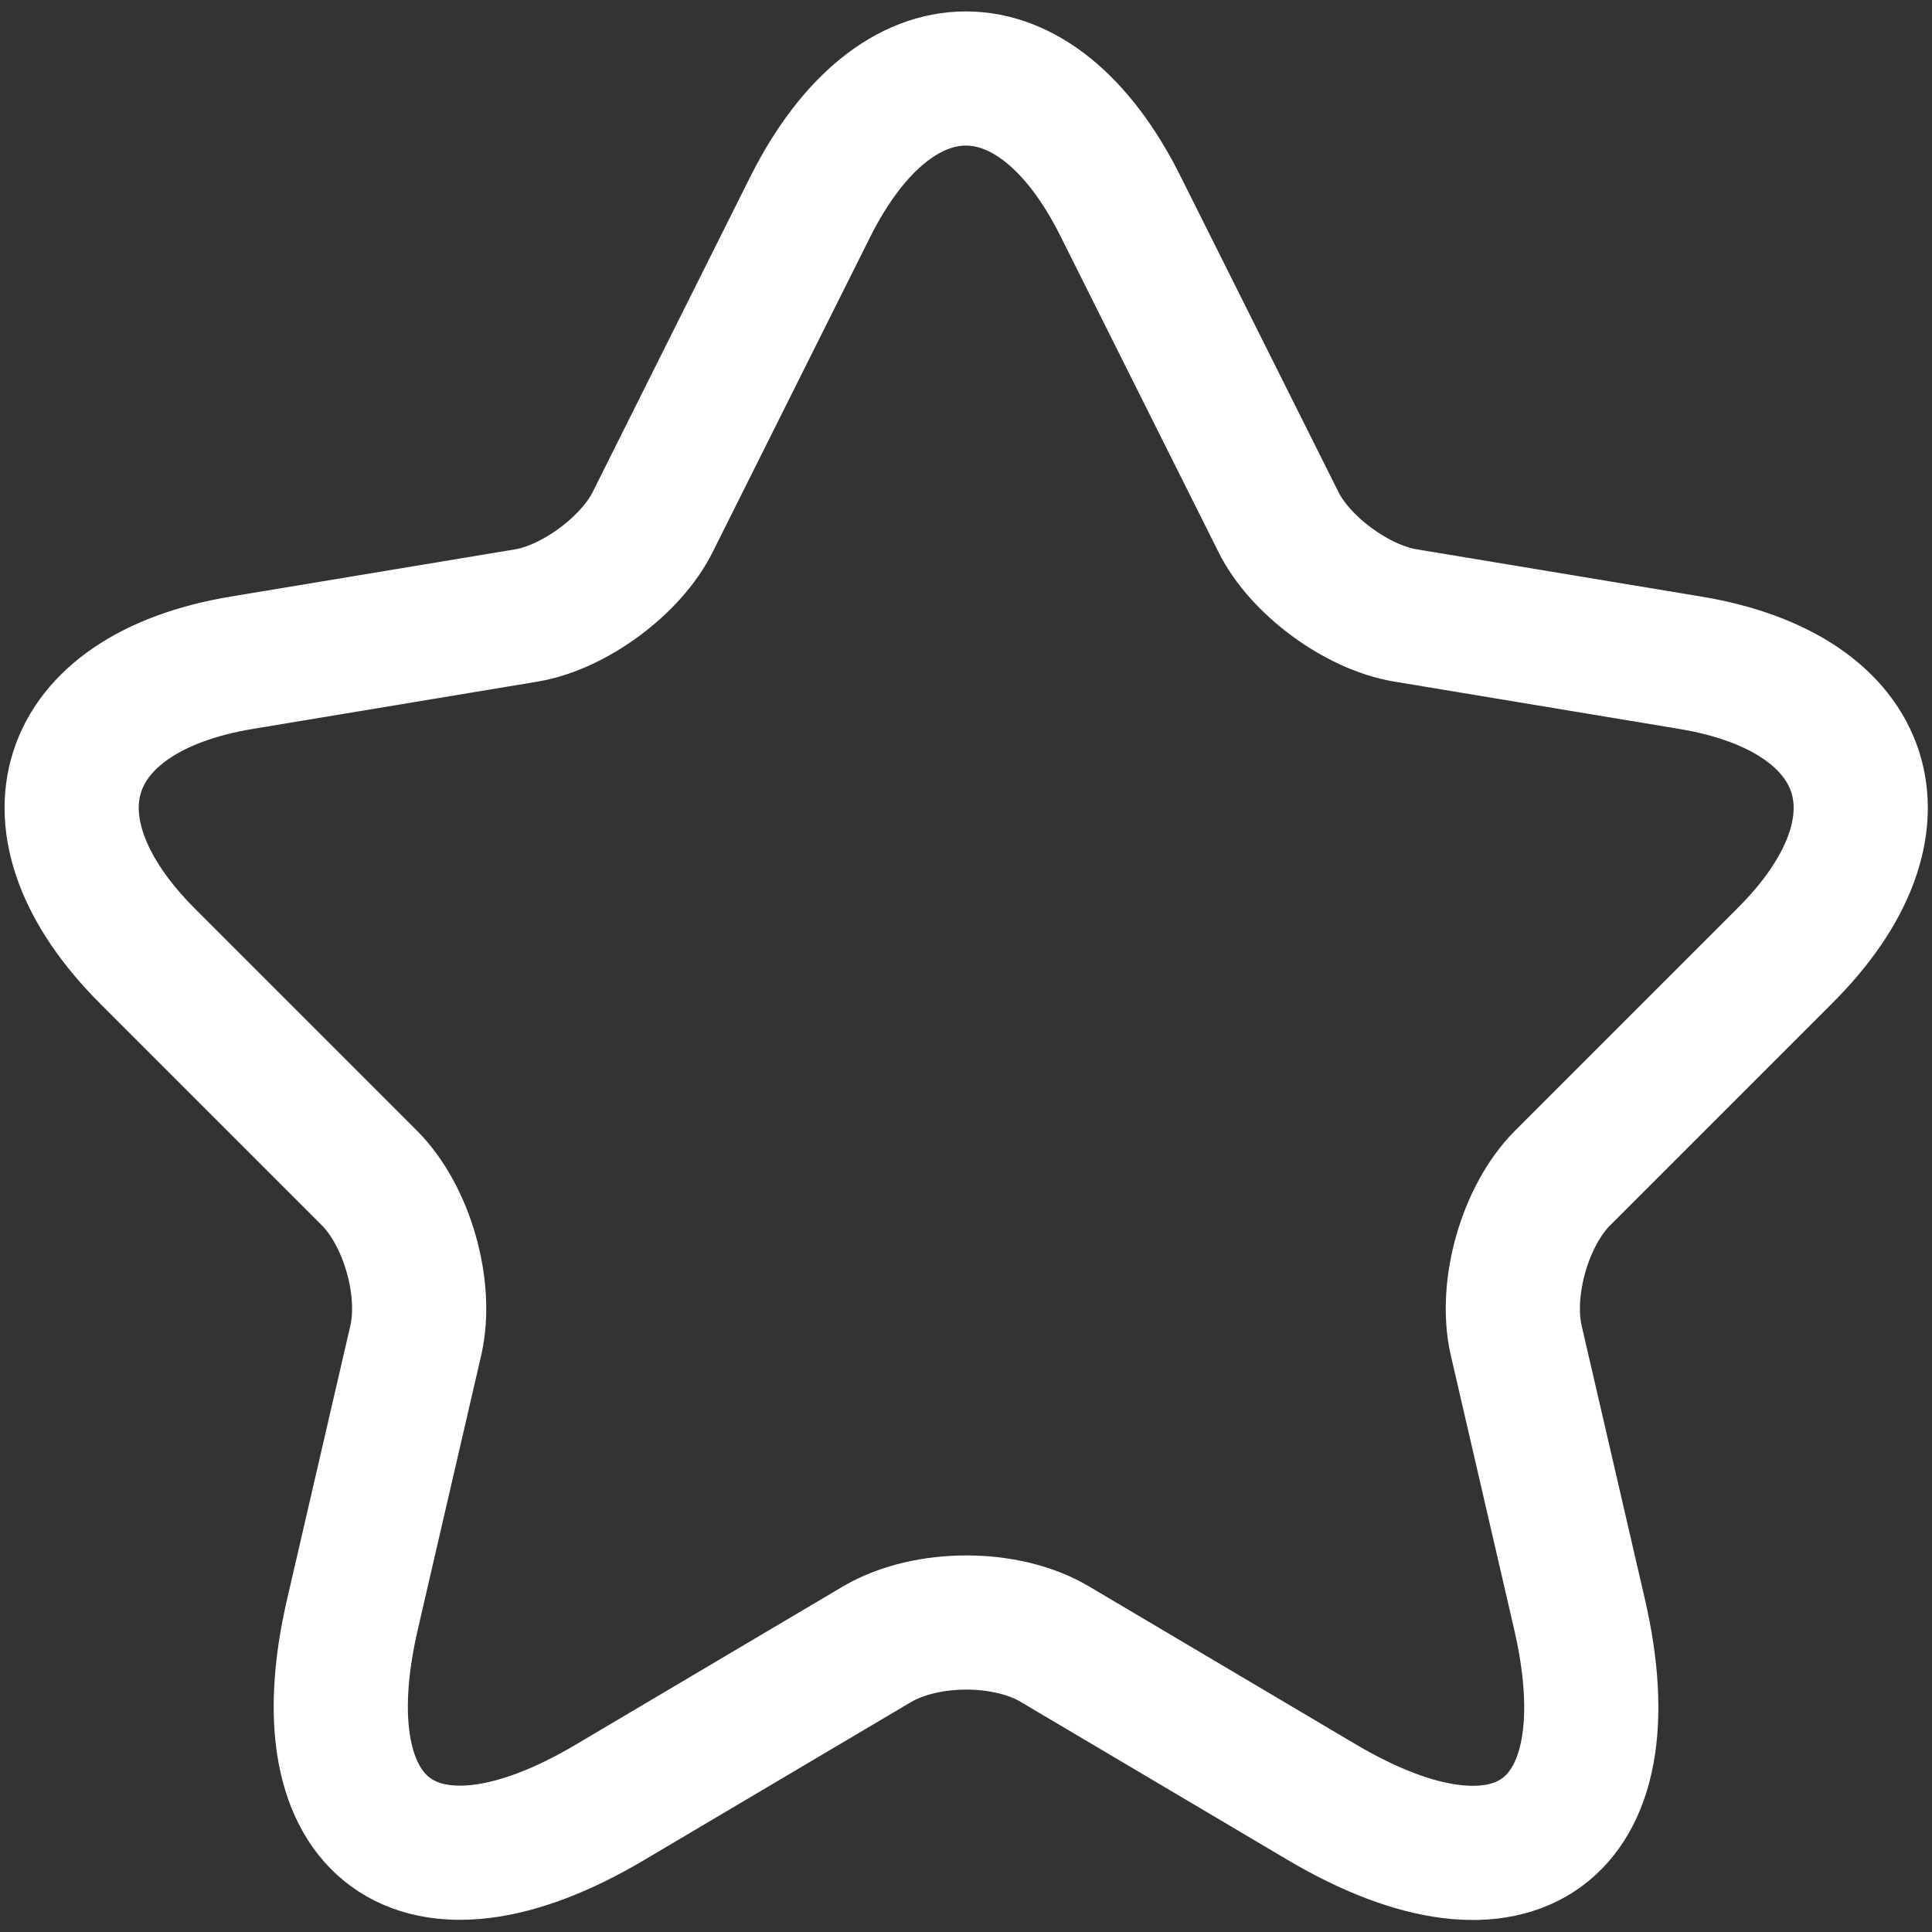 <svg width="36" height="36" viewBox="0 0 36 36" fill="none" xmlns="http://www.w3.org/2000/svg">
<rect x="0" y="0" width="36" height="36" fill="#333333" stroke="none"/>
<path d="M20.883 3.85L23.817 9.717C24.217 10.533 25.283 11.317 26.183 11.467L31.5 12.35C34.9 12.917 35.7 15.383 33.25 17.817L29.117 21.95C28.417 22.65 28.033 24 28.25 24.967L29.433 30.083C30.367 34.133 28.217 35.7 24.633 33.583L19.65 30.633C18.75 30.1 17.267 30.1 16.35 30.633L11.367 33.583C7.8 35.7 5.633 34.117 6.567 30.083L7.75 24.967C7.967 24 7.583 22.65 6.883 21.95L2.75 17.817C0.317 15.383 1.1 12.917 4.5 12.35L9.817 11.467C10.7 11.317 11.767 10.533 12.167 9.717L15.1 3.85C16.7 0.667 19.3 0.667 20.883 3.85Z" stroke="white" stroke-width="2.5" stroke-linecap="round" stroke-linejoin="round"/>
</svg>
